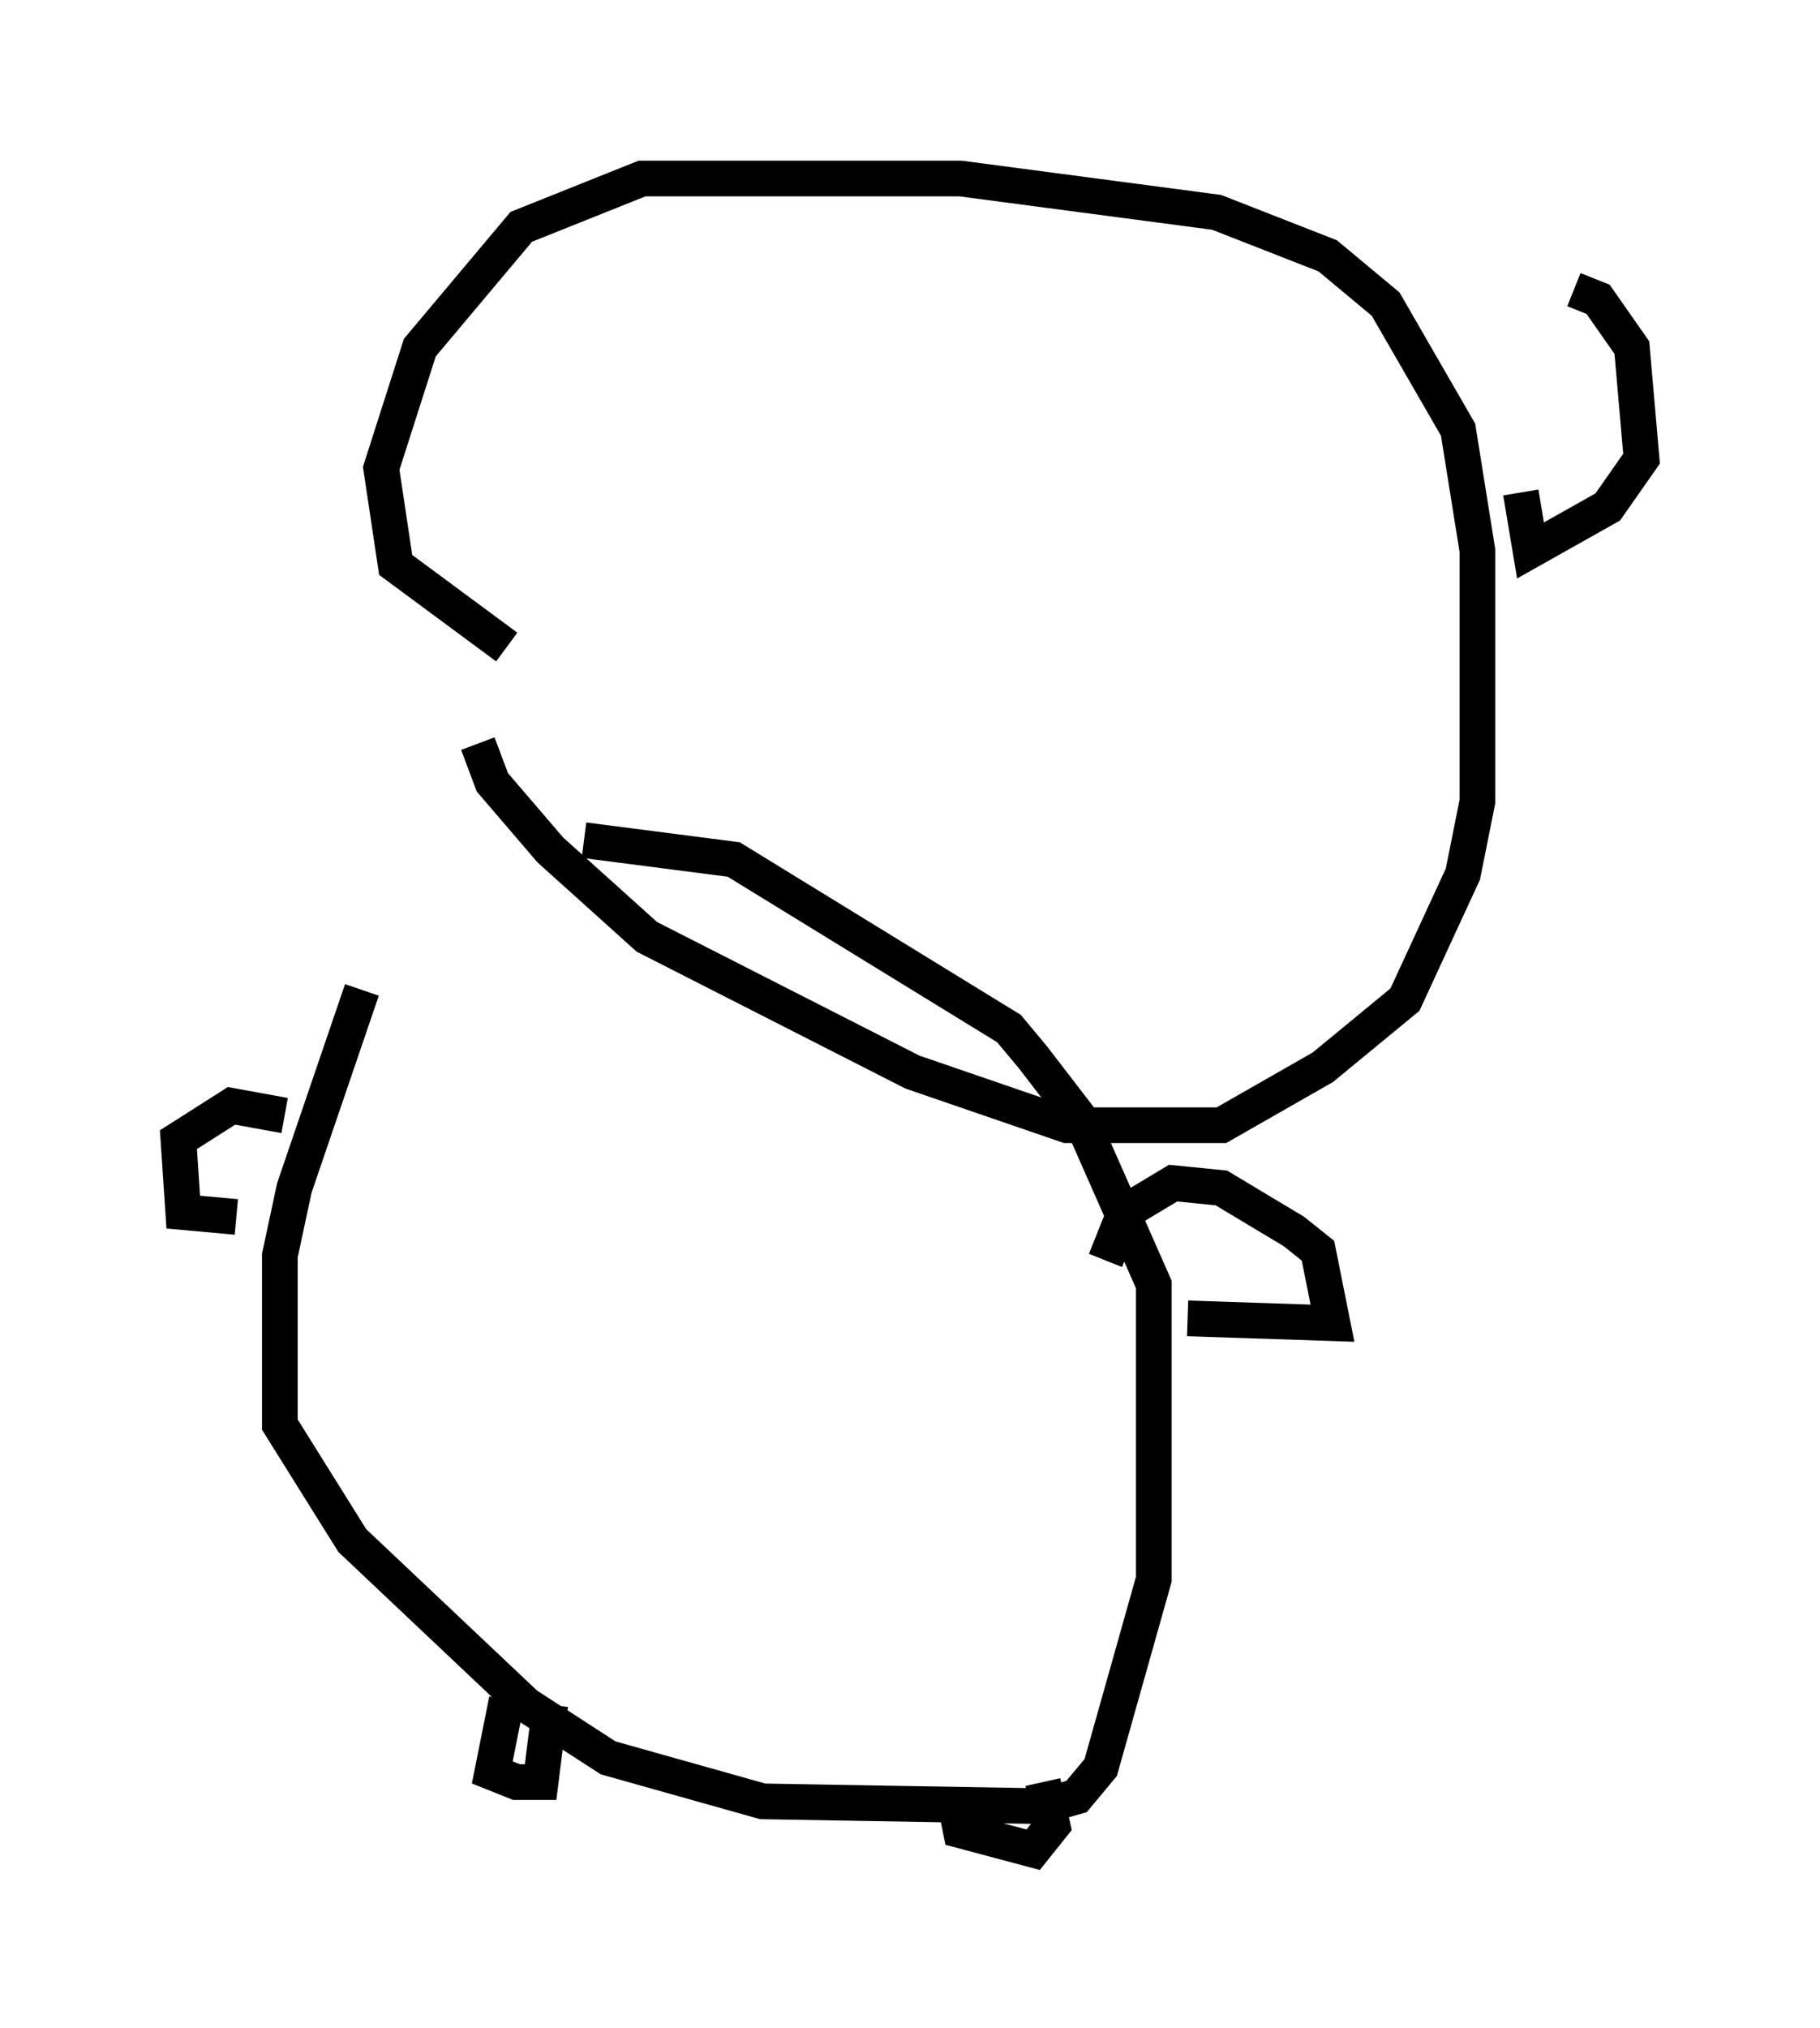 <?xml version="1.0" encoding="utf-8" ?>
<svg baseProfile="full" height="56.82" version="1.1" width="51.001" xmlns="http://www.w3.org/2000/svg" xmlns:ev="http://www.w3.org/2001/xml-events" xmlns:xlink="http://www.w3.org/1999/xlink"><defs /><rect fill="white" height="56.82" width="51.001" x="0" y="0" /><path d="M13.254, 21.238 m-3.112, 6.495 l-1.894, 5.548 -0.406, 1.894 l0.0, 4.736 2.03, 3.248 l4.871, 4.601 2.3, 1.488 l4.33, 1.218 7.848, 0.135 l0.947, -0.271 0.677, -0.812 l1.488, -5.277 0.0, -8.254 l-2.03, -4.601 -1.353, -1.759 l-0.677, -0.812 -7.713, -4.736 l-4.195, -0.541 m14.614, 11.773 l0.541, -1.353 1.353, -0.812 l1.353, 0.135 2.03, 1.218 l0.677, 0.541 0.406, 2.03 l-4.059, -0.135 m-25.304, -5.683 l-1.488, -0.271 -1.488, 0.947 l0.135, 2.03 1.488, 0.135 m7.578, 13.532 l-0.406, 2.03 0.677, 0.271 l0.677, 0.0 0.271, -2.165 m11.367, 2.842 l0.135, 0.677 2.03, 0.541 l0.541, -0.677 -0.271, -1.218 m-15.832, -29.093 l0.406, 1.083 1.624, 1.894 l2.706, 2.436 7.442, 3.789 l4.33, 1.488 4.33, 0.0 l2.842, -1.624 2.3, -1.894 l1.624, -3.518 0.406, -2.03 l0.0, -7.036 -0.541, -3.383 l-2.03, -3.518 -1.624, -1.353 l-3.112, -1.218 -7.172, -0.947 l-8.931, 0.0 -3.383, 1.353 l-2.842, 3.383 -1.083, 3.383 l0.406, 2.706 3.112, 2.3 m29.905, -10.013 l0.677, 0.271 0.947, 1.353 l0.271, 3.112 -0.947, 1.353 l-2.165, 1.218 -0.271, -1.624 " fill="none" stroke="black" stroke-width="1" /></svg>